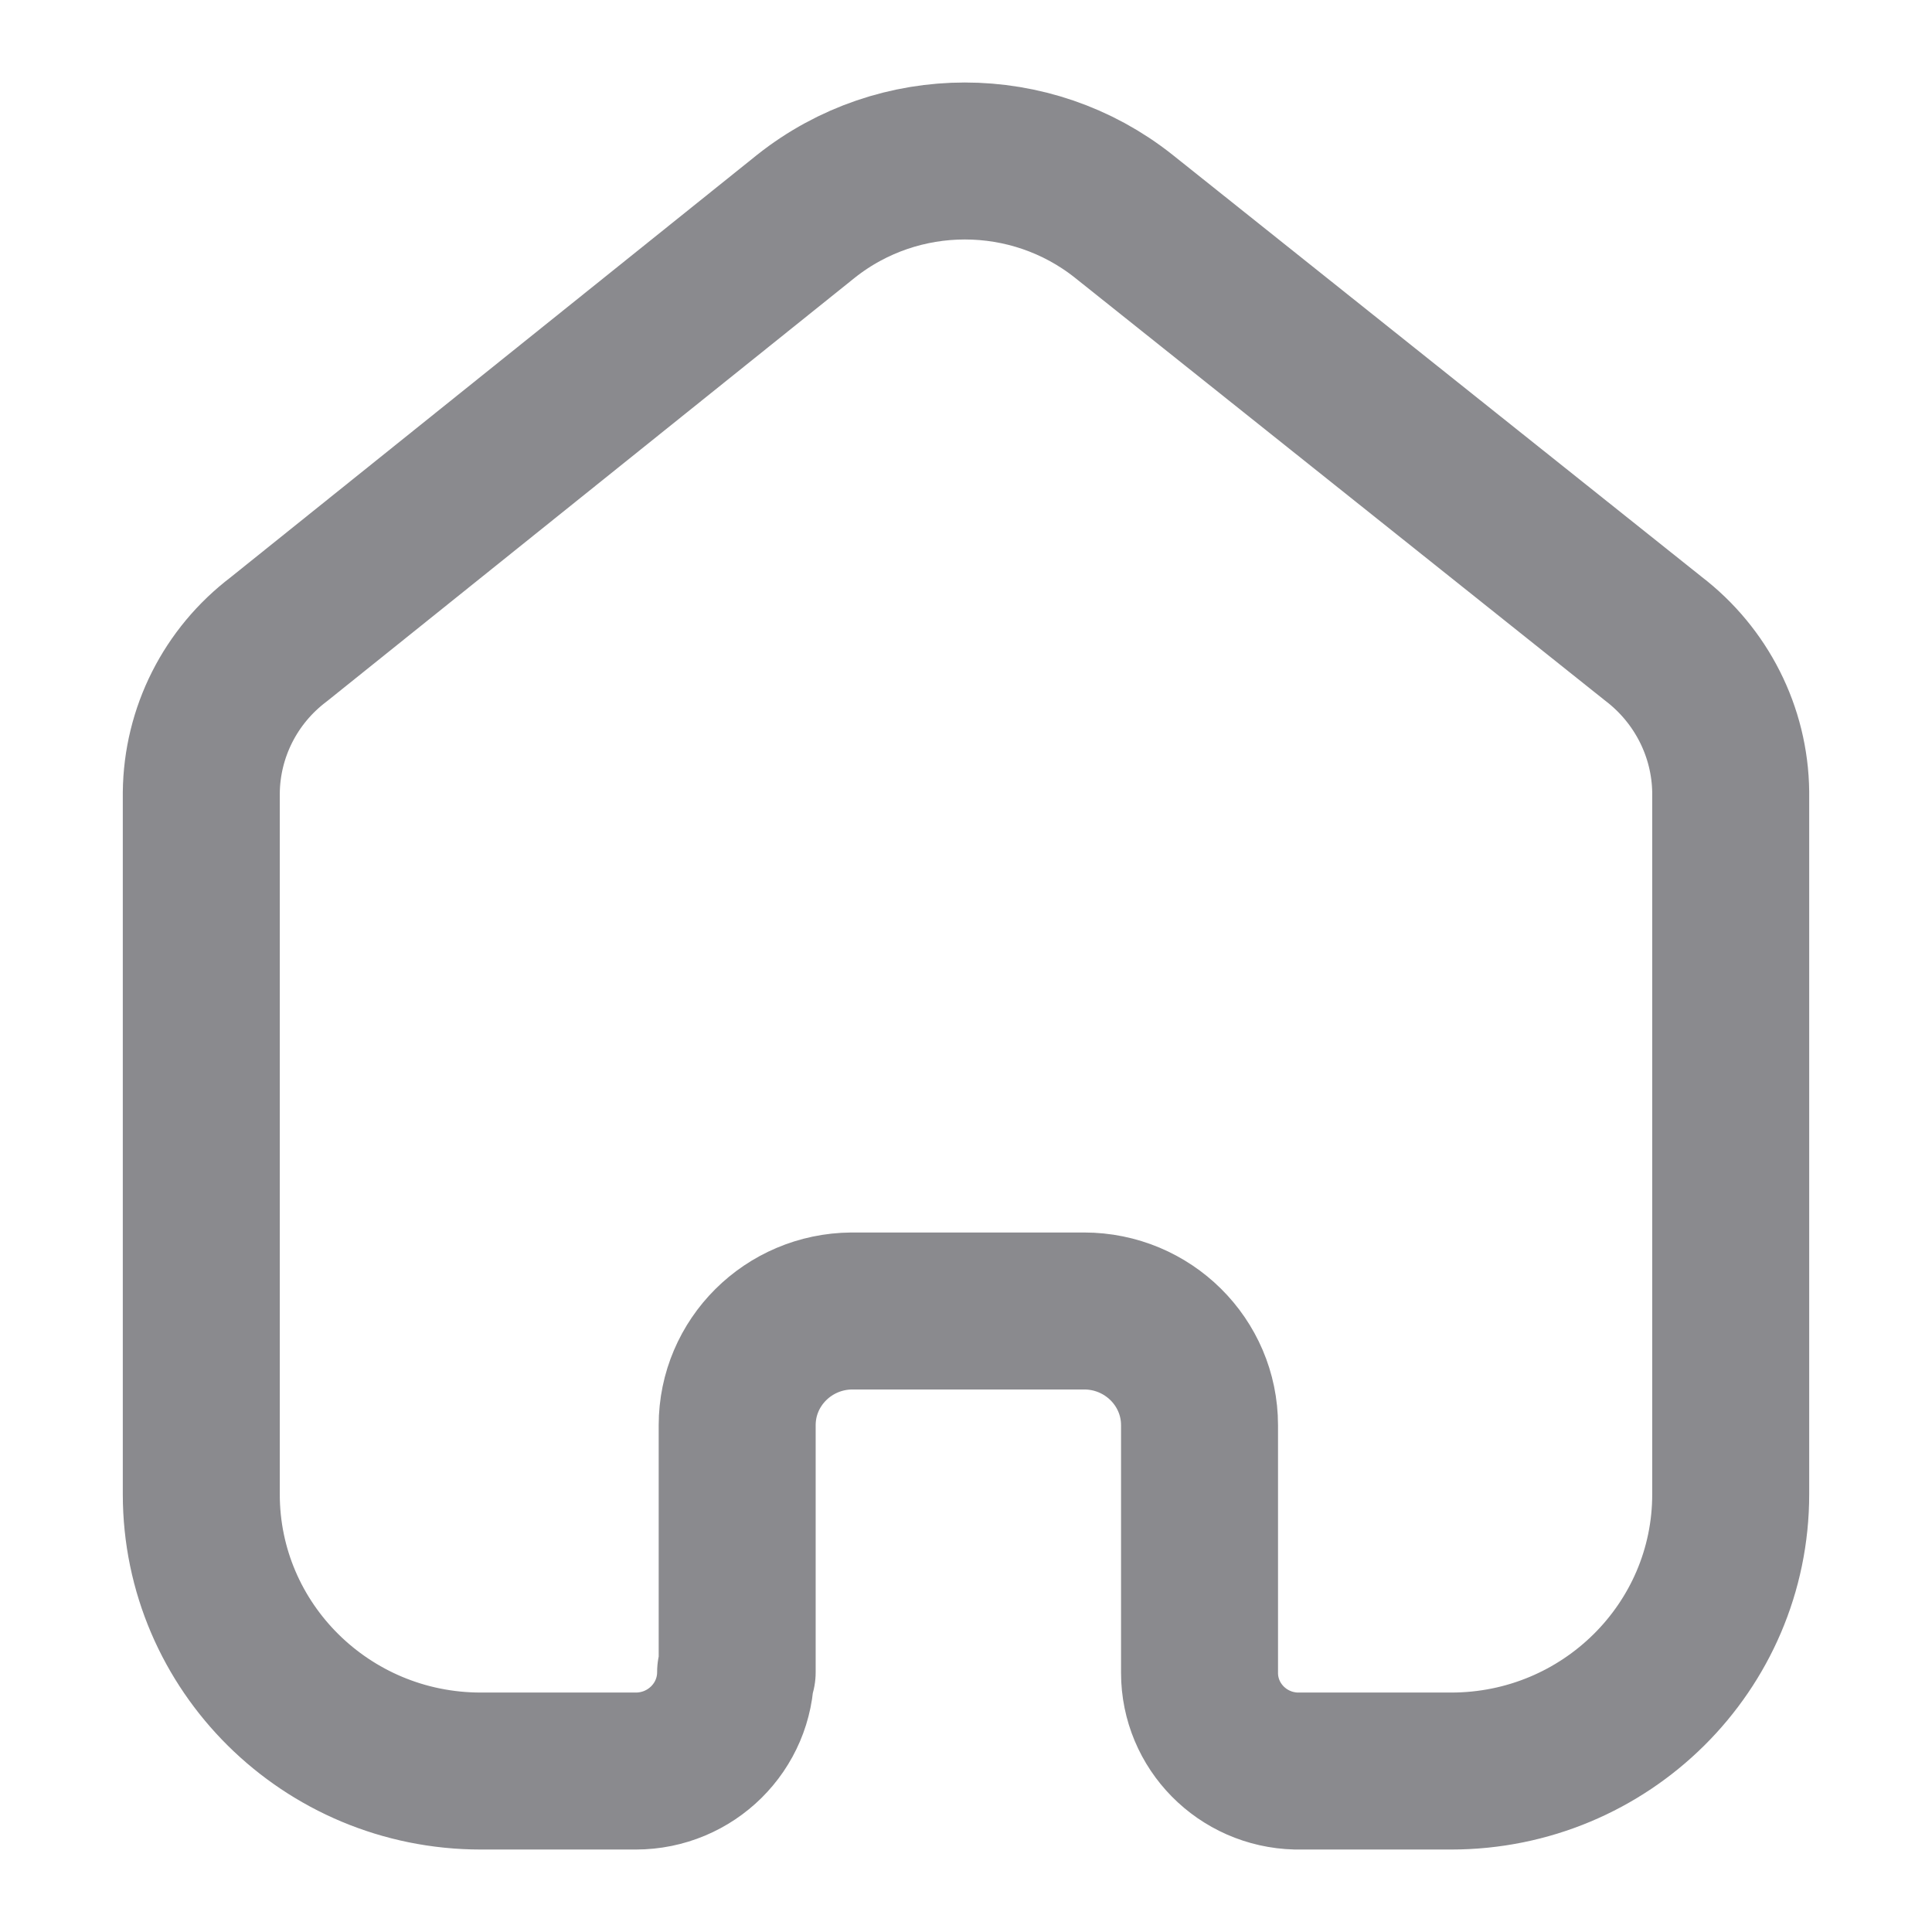 <svg width="16" height="16" viewBox="0 0 16 16" fill="none" xmlns="http://www.w3.org/2000/svg">
<path d="M6.105 13.848V11.803C6.105 11.283 6.529 10.861 7.054 10.857H8.978C9.506 10.857 9.934 11.281 9.934 11.803V11.803V13.854C9.934 14.296 10.29 14.656 10.735 14.667H12.018C13.297 14.667 14.333 13.64 14.333 12.375V12.375V6.559C14.327 6.061 14.09 5.593 13.692 5.289L9.305 1.79C8.537 1.181 7.444 1.181 6.676 1.79L2.308 5.295C1.908 5.598 1.672 6.066 1.667 6.565V12.375C1.667 13.64 2.703 14.667 3.982 14.667H5.265C5.722 14.667 6.092 14.3 6.092 13.848V13.848" stroke="#3C3C43" stroke-opacity="0.6" stroke-width="1.3" stroke-linecap="round" stroke-linejoin="round"/>
</svg>
